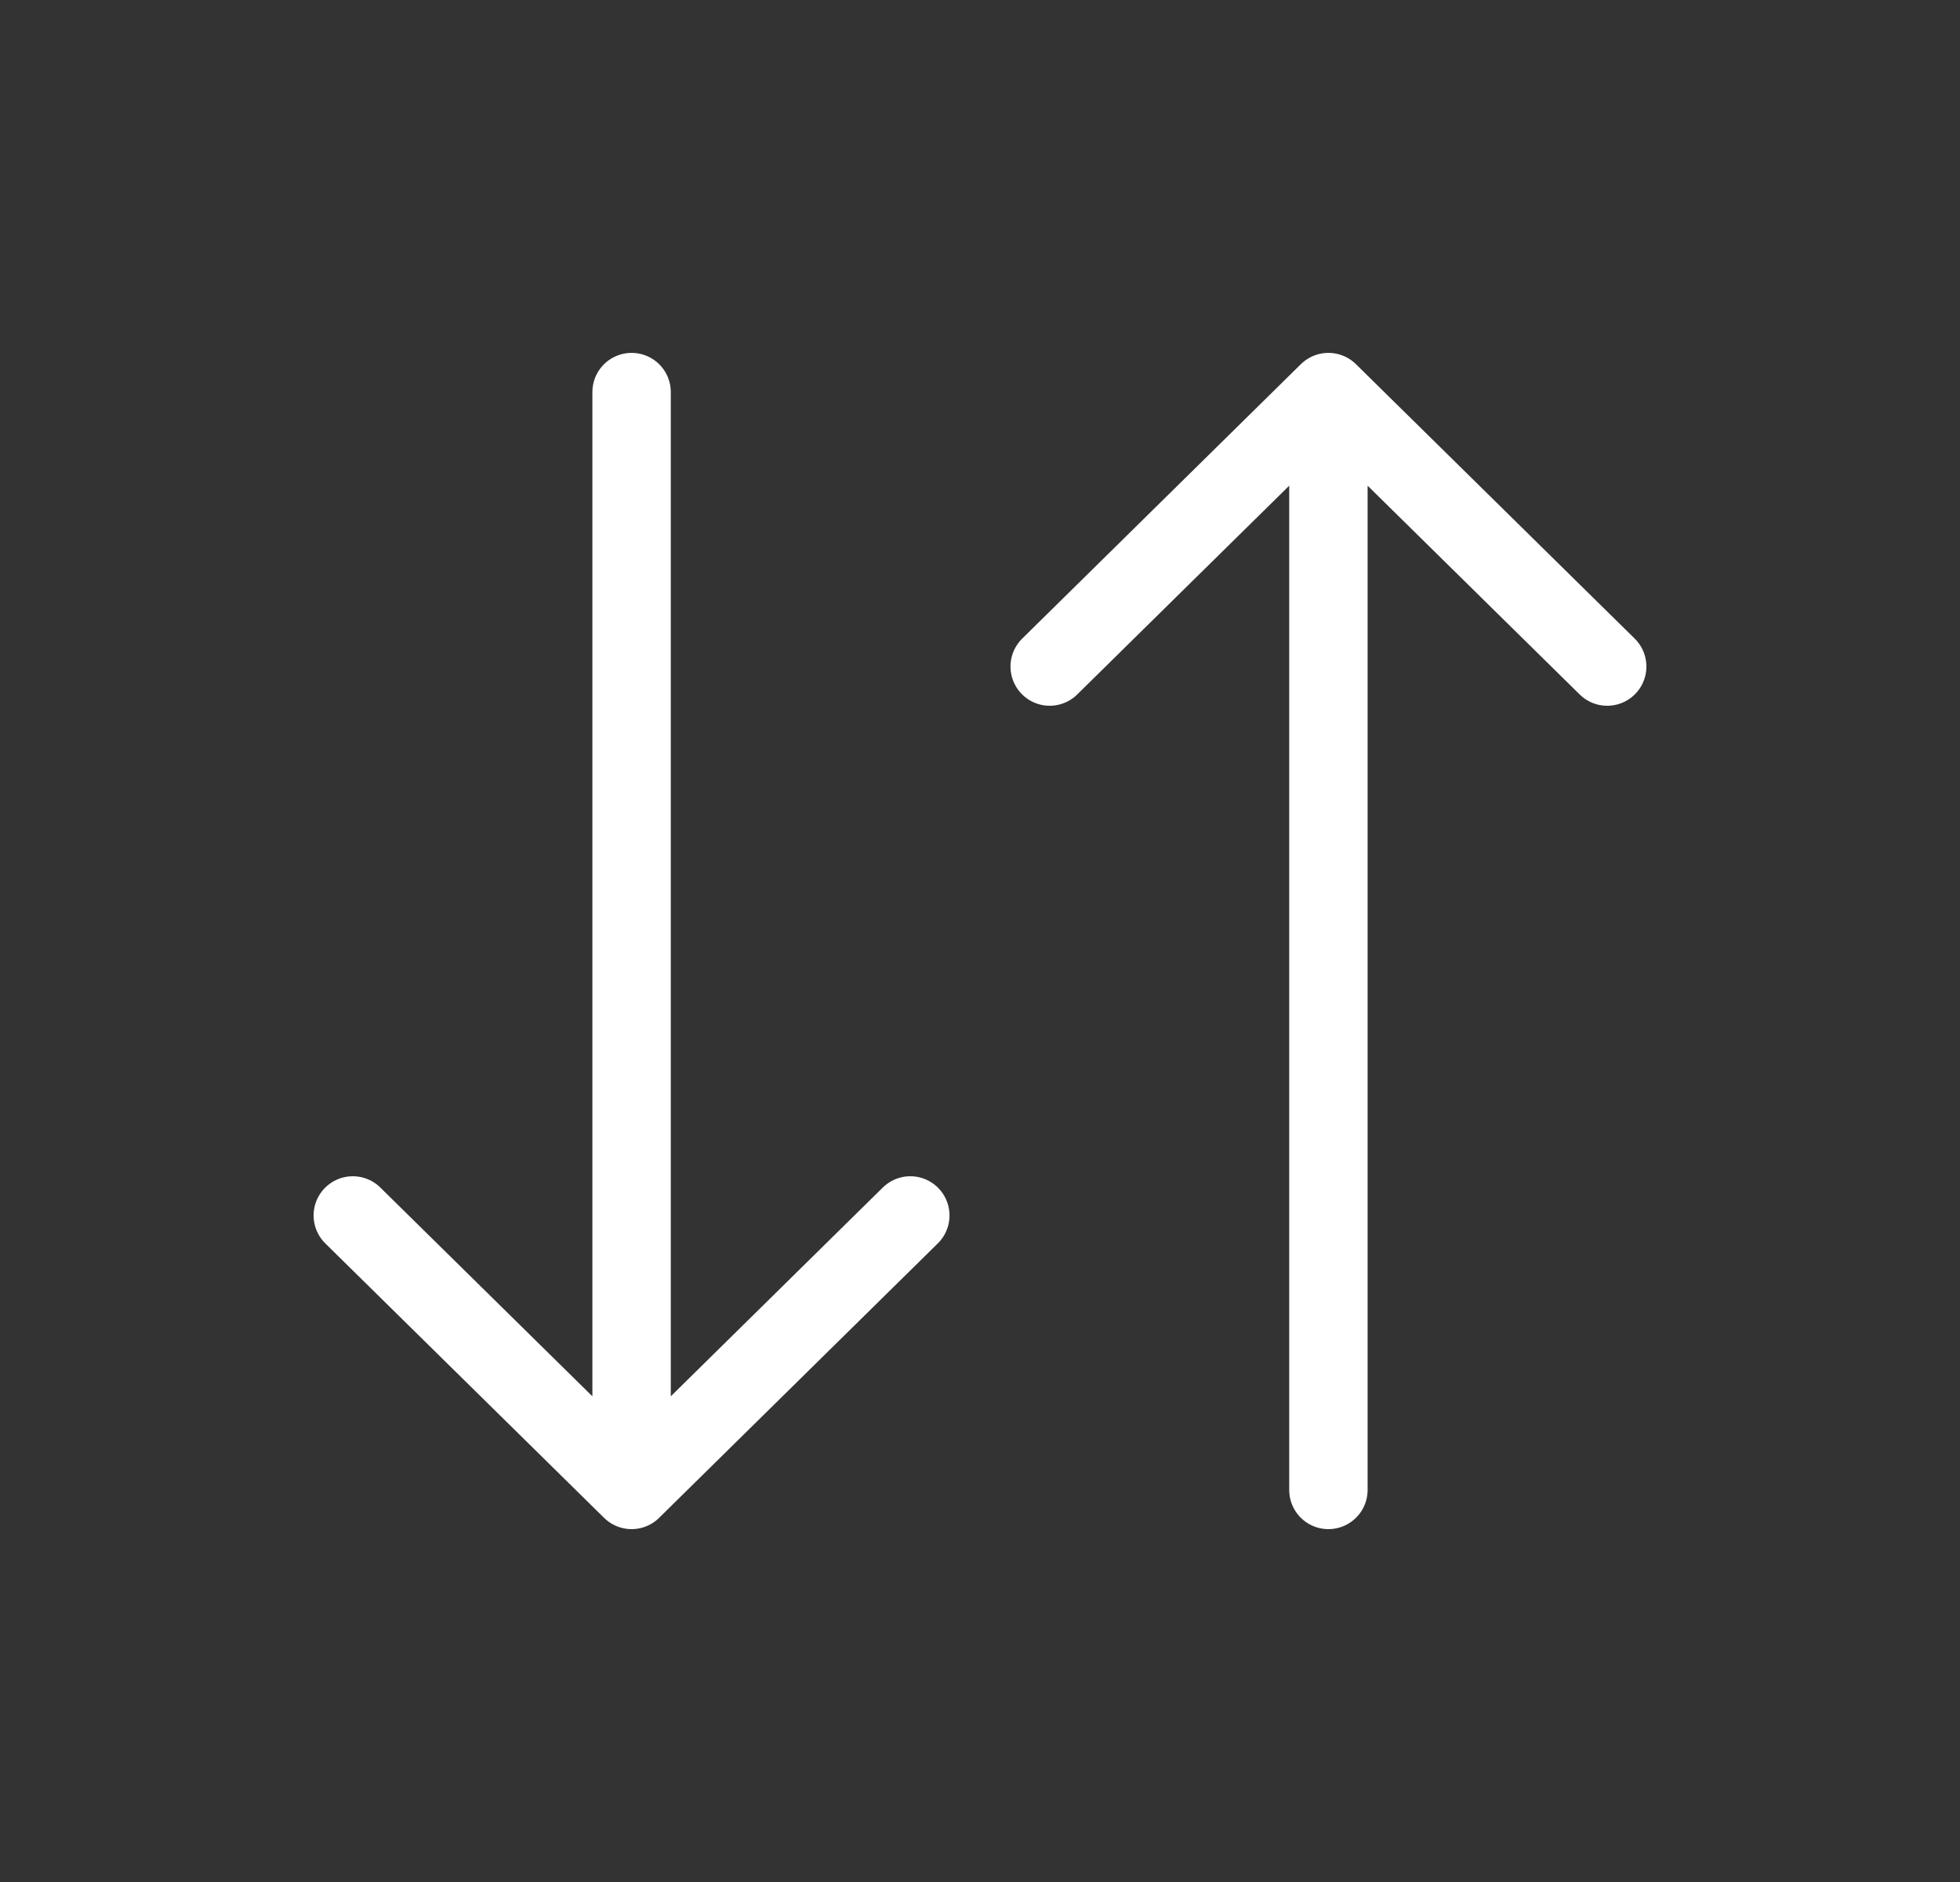 <svg width="25" height="24" viewBox="0 0 25 24" fill="none" xmlns="http://www.w3.org/2000/svg">
<rect x="0" y="0" width="25" height="24" fill="#333333" stroke="none"/>
<path d="M8.056 5V19M8.056 19L4.5 15.5M8.056 19L11.611 15.5M16.944 19V5M16.944 5L13.389 8.5M16.944 5L20.5 8.5" stroke="white" stroke-linecap="round" stroke-linejoin="round"/>
</svg>
